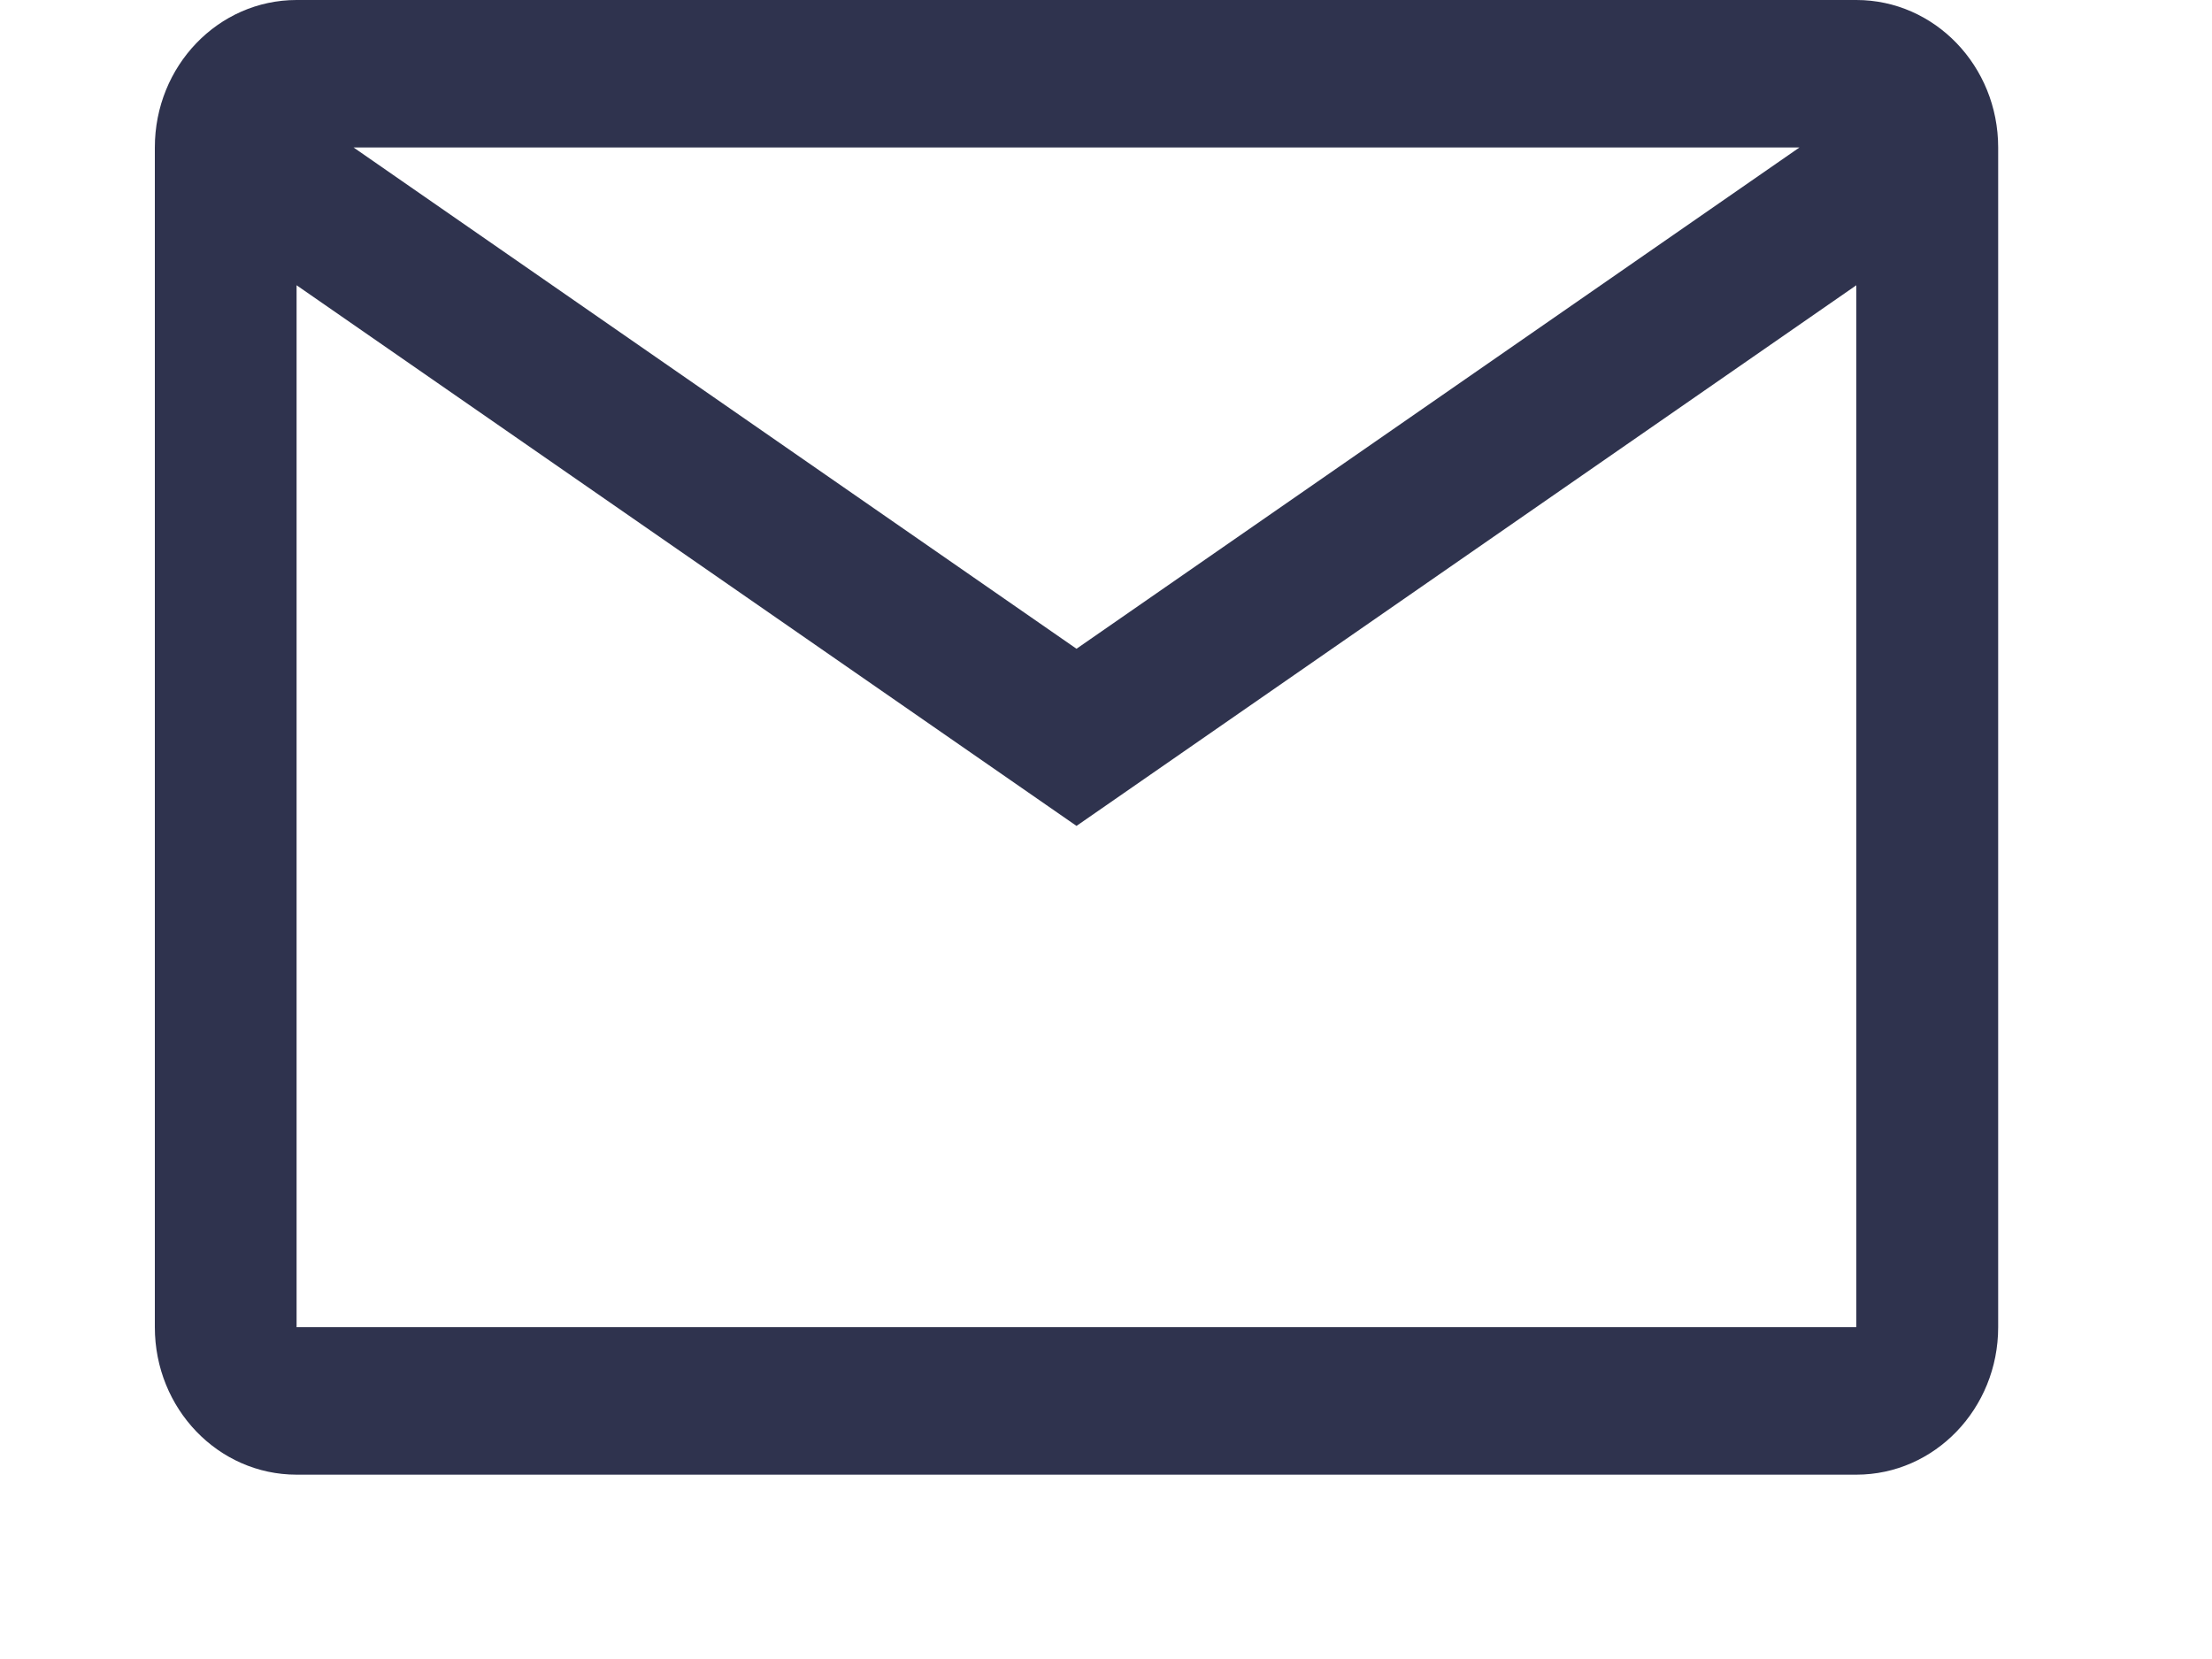 <svg width="24" height="18" viewBox="0 0 24 18" fill="none" xmlns="http://www.w3.org/2000/svg">
<g id="cancel">
<path id="Union" d="M1.68 1.6C1.68 0.716 2.368 0 3.218 0H20.141C20.991 0 21.68 0.716 21.68 1.6V14.4C21.68 15.284 20.991 16 20.141 16H3.218C2.368 16 1.68 15.284 1.68 14.4V1.6ZM19.524 1.6H3.836L11.68 7.039L19.524 1.6ZM3.218 3.095L3.218 14.4H20.141V3.095L11.68 8.961L3.218 3.095Z" fill="#2F334E"/>
</g>
</svg>
